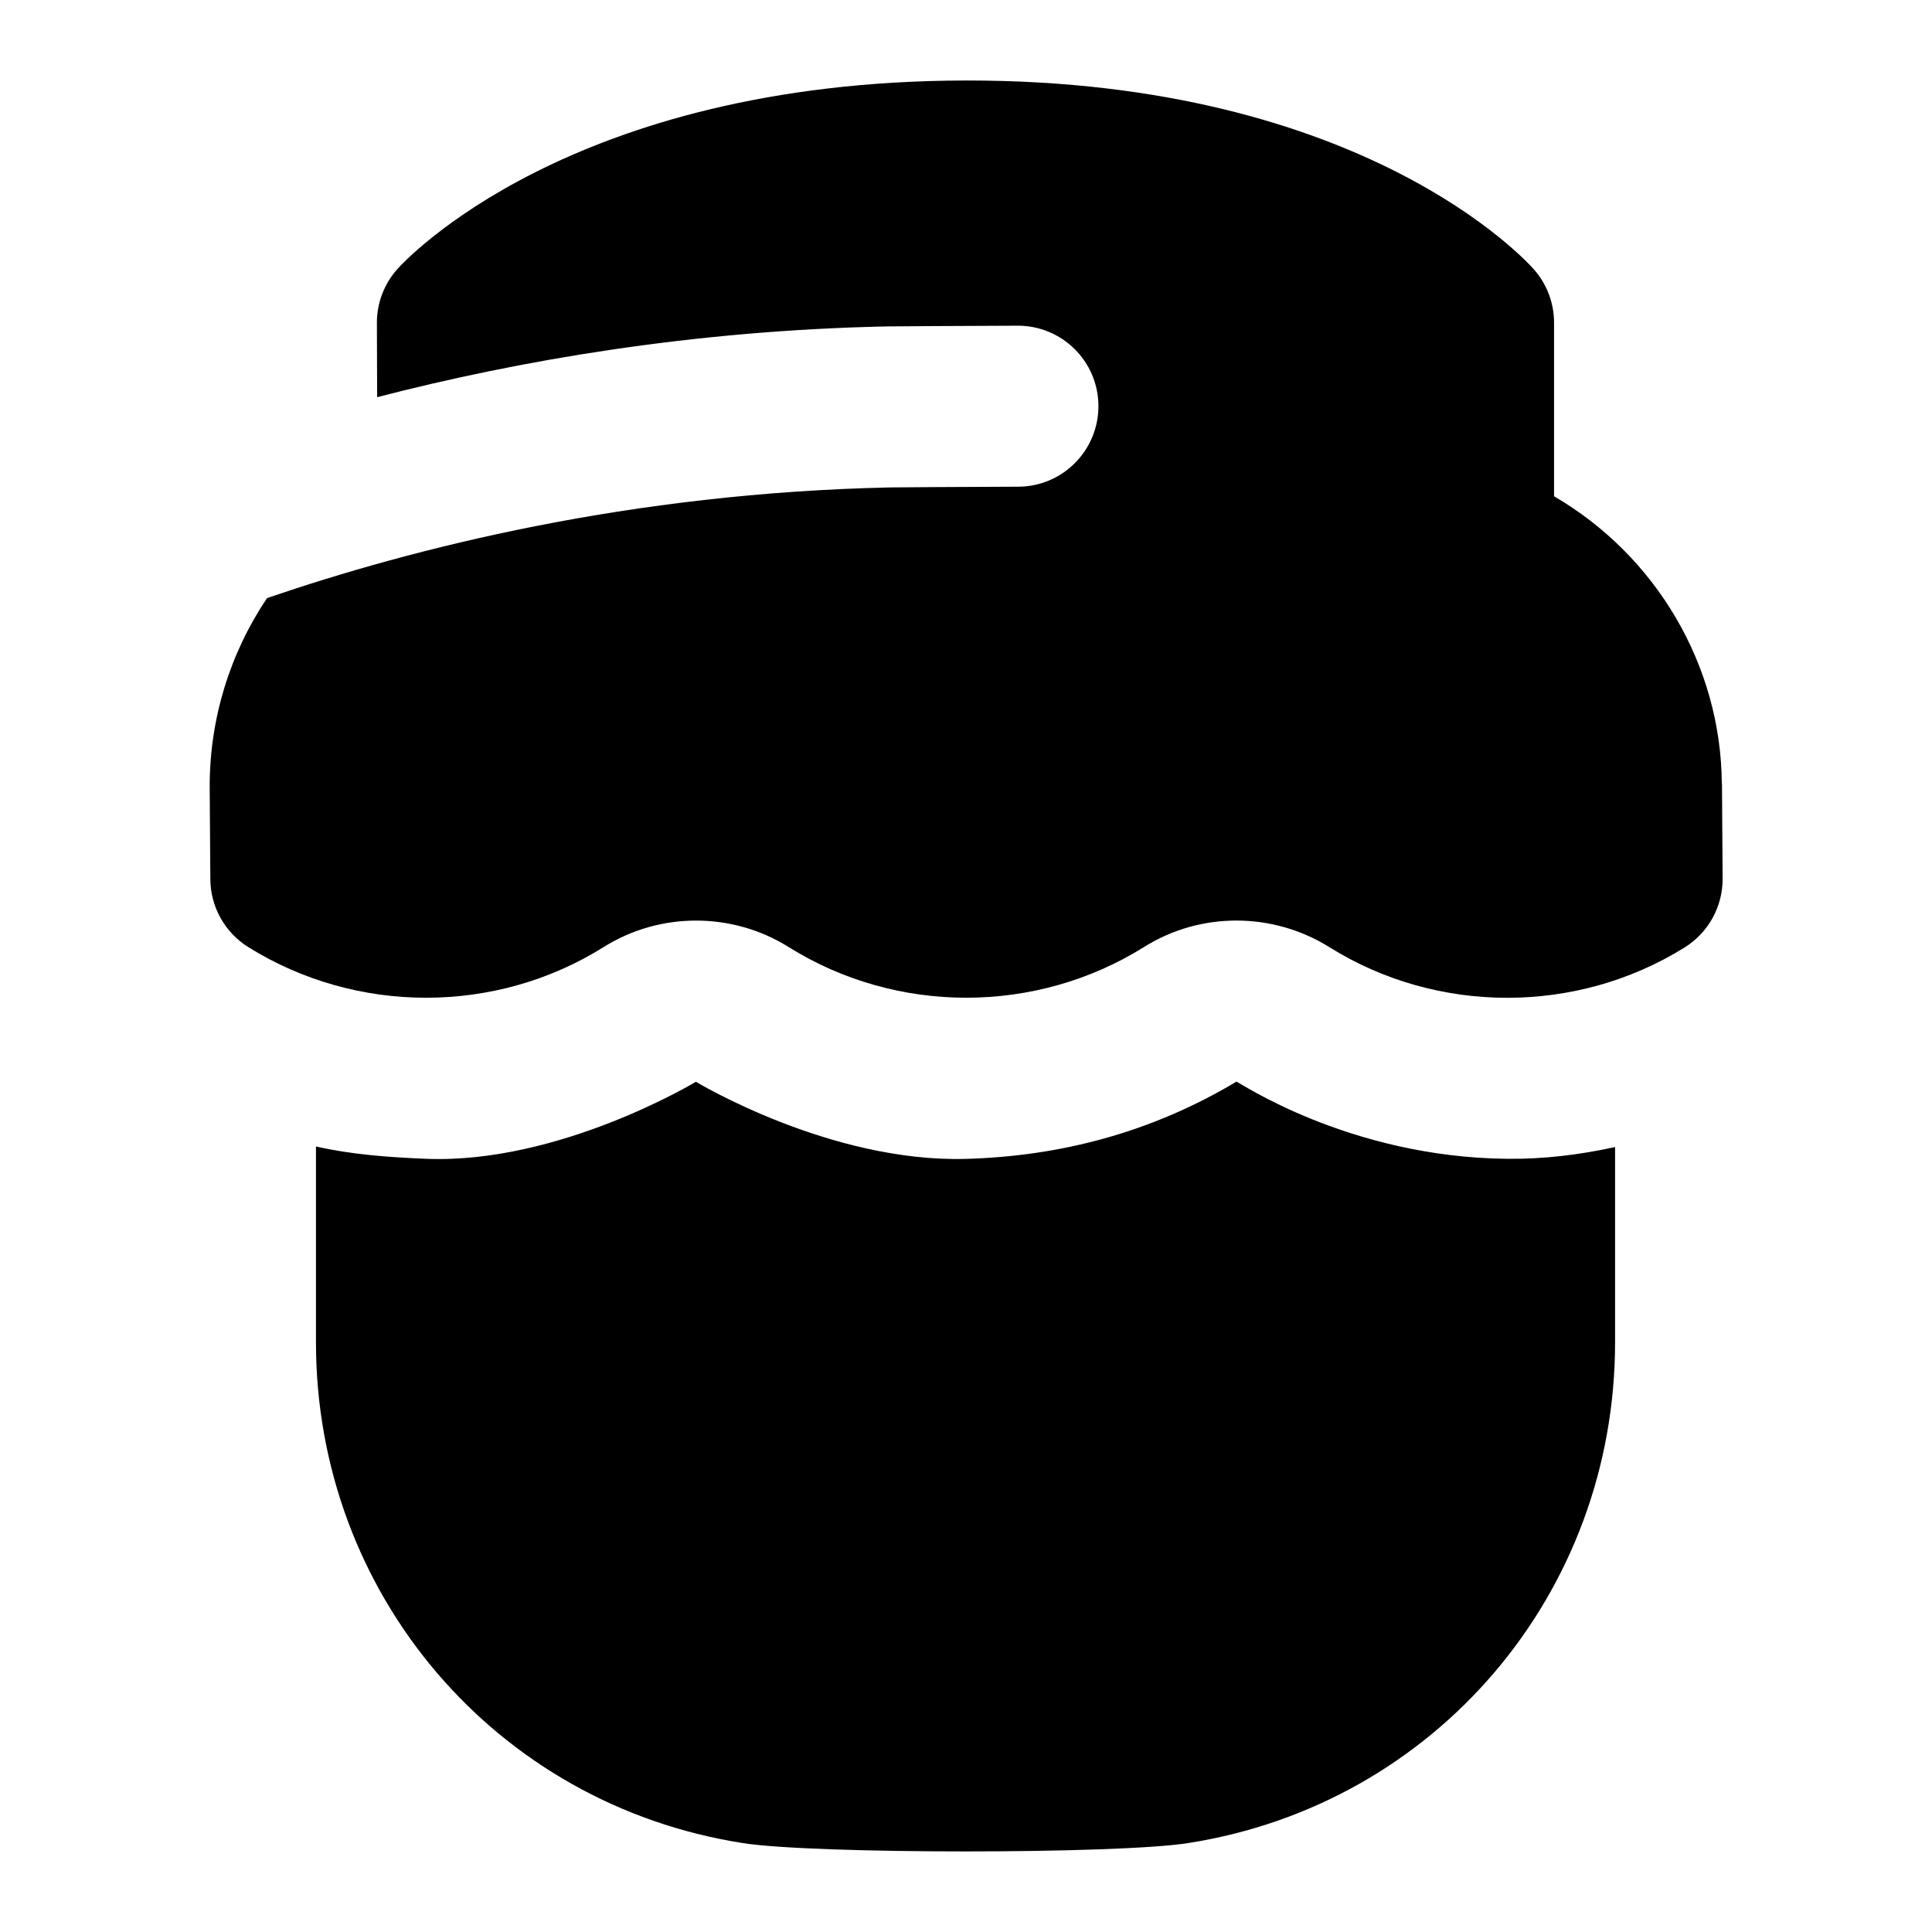 <?xml version="1.0" encoding="UTF-8"?>
<svg xmlns="http://www.w3.org/2000/svg" id="Layer_1" data-name="Layer 1" viewBox="0 0 24 24">
  <path d="M15.357,13.438c-1.061,.634-2.193,.925-3.356,.958-1.694,.048-3.356-.958-3.356-.958,0,0-1.696,1.024-3.353,.957-.463-.019-.921-.052-1.367-.153v2.433c0,3.123,2.229,5.739,5.3,6.22,.439,.07,1.604,.104,2.77,.104s2.327-.034,2.766-.104c3.072-.481,5.302-3.098,5.302-6.221v-2.425c-.437,.096-.886,.151-1.341,.146-1.968-.019-3.34-.959-3.363-.959Z"/>
  <path d="M21.389,9.735c-.01-1.478-.823-2.836-2.084-3.57v-2.157c0-.242-.088-.476-.247-.658-.084-.096-2.11-2.35-7.038-2.35h-.028c-4.919,.009-6.971,2.247-7.056,2.343-.164,.184-.255,.422-.254,.668l.003,.923c1.747-.452,3.897-.827,6.324-.879,.079-.002,.921-.006,1.632-.009,.552-.002,1.001,.443,1.004,.994,.003,.553-.443,1.004-.995,1.006-.696,.003-1.512,.007-1.591,.009-3.224,.069-5.919,.75-7.742,1.375-.458,.682-.717,1.5-.712,2.36l.008,1.133c.002,.342,.18,.659,.469,.841,1.343,.839,3.075,.842,4.418,0,.698-.438,1.598-.437,2.296,0,1.343,.841,3.076,.84,4.419-.002,.695-.435,1.595-.438,2.304,.007,.67,.418,1.438,.626,2.204,.626s1.535-.208,2.205-.626c.295-.184,.473-.508,.471-.855l-.008-1.18Z"/>
</svg>
